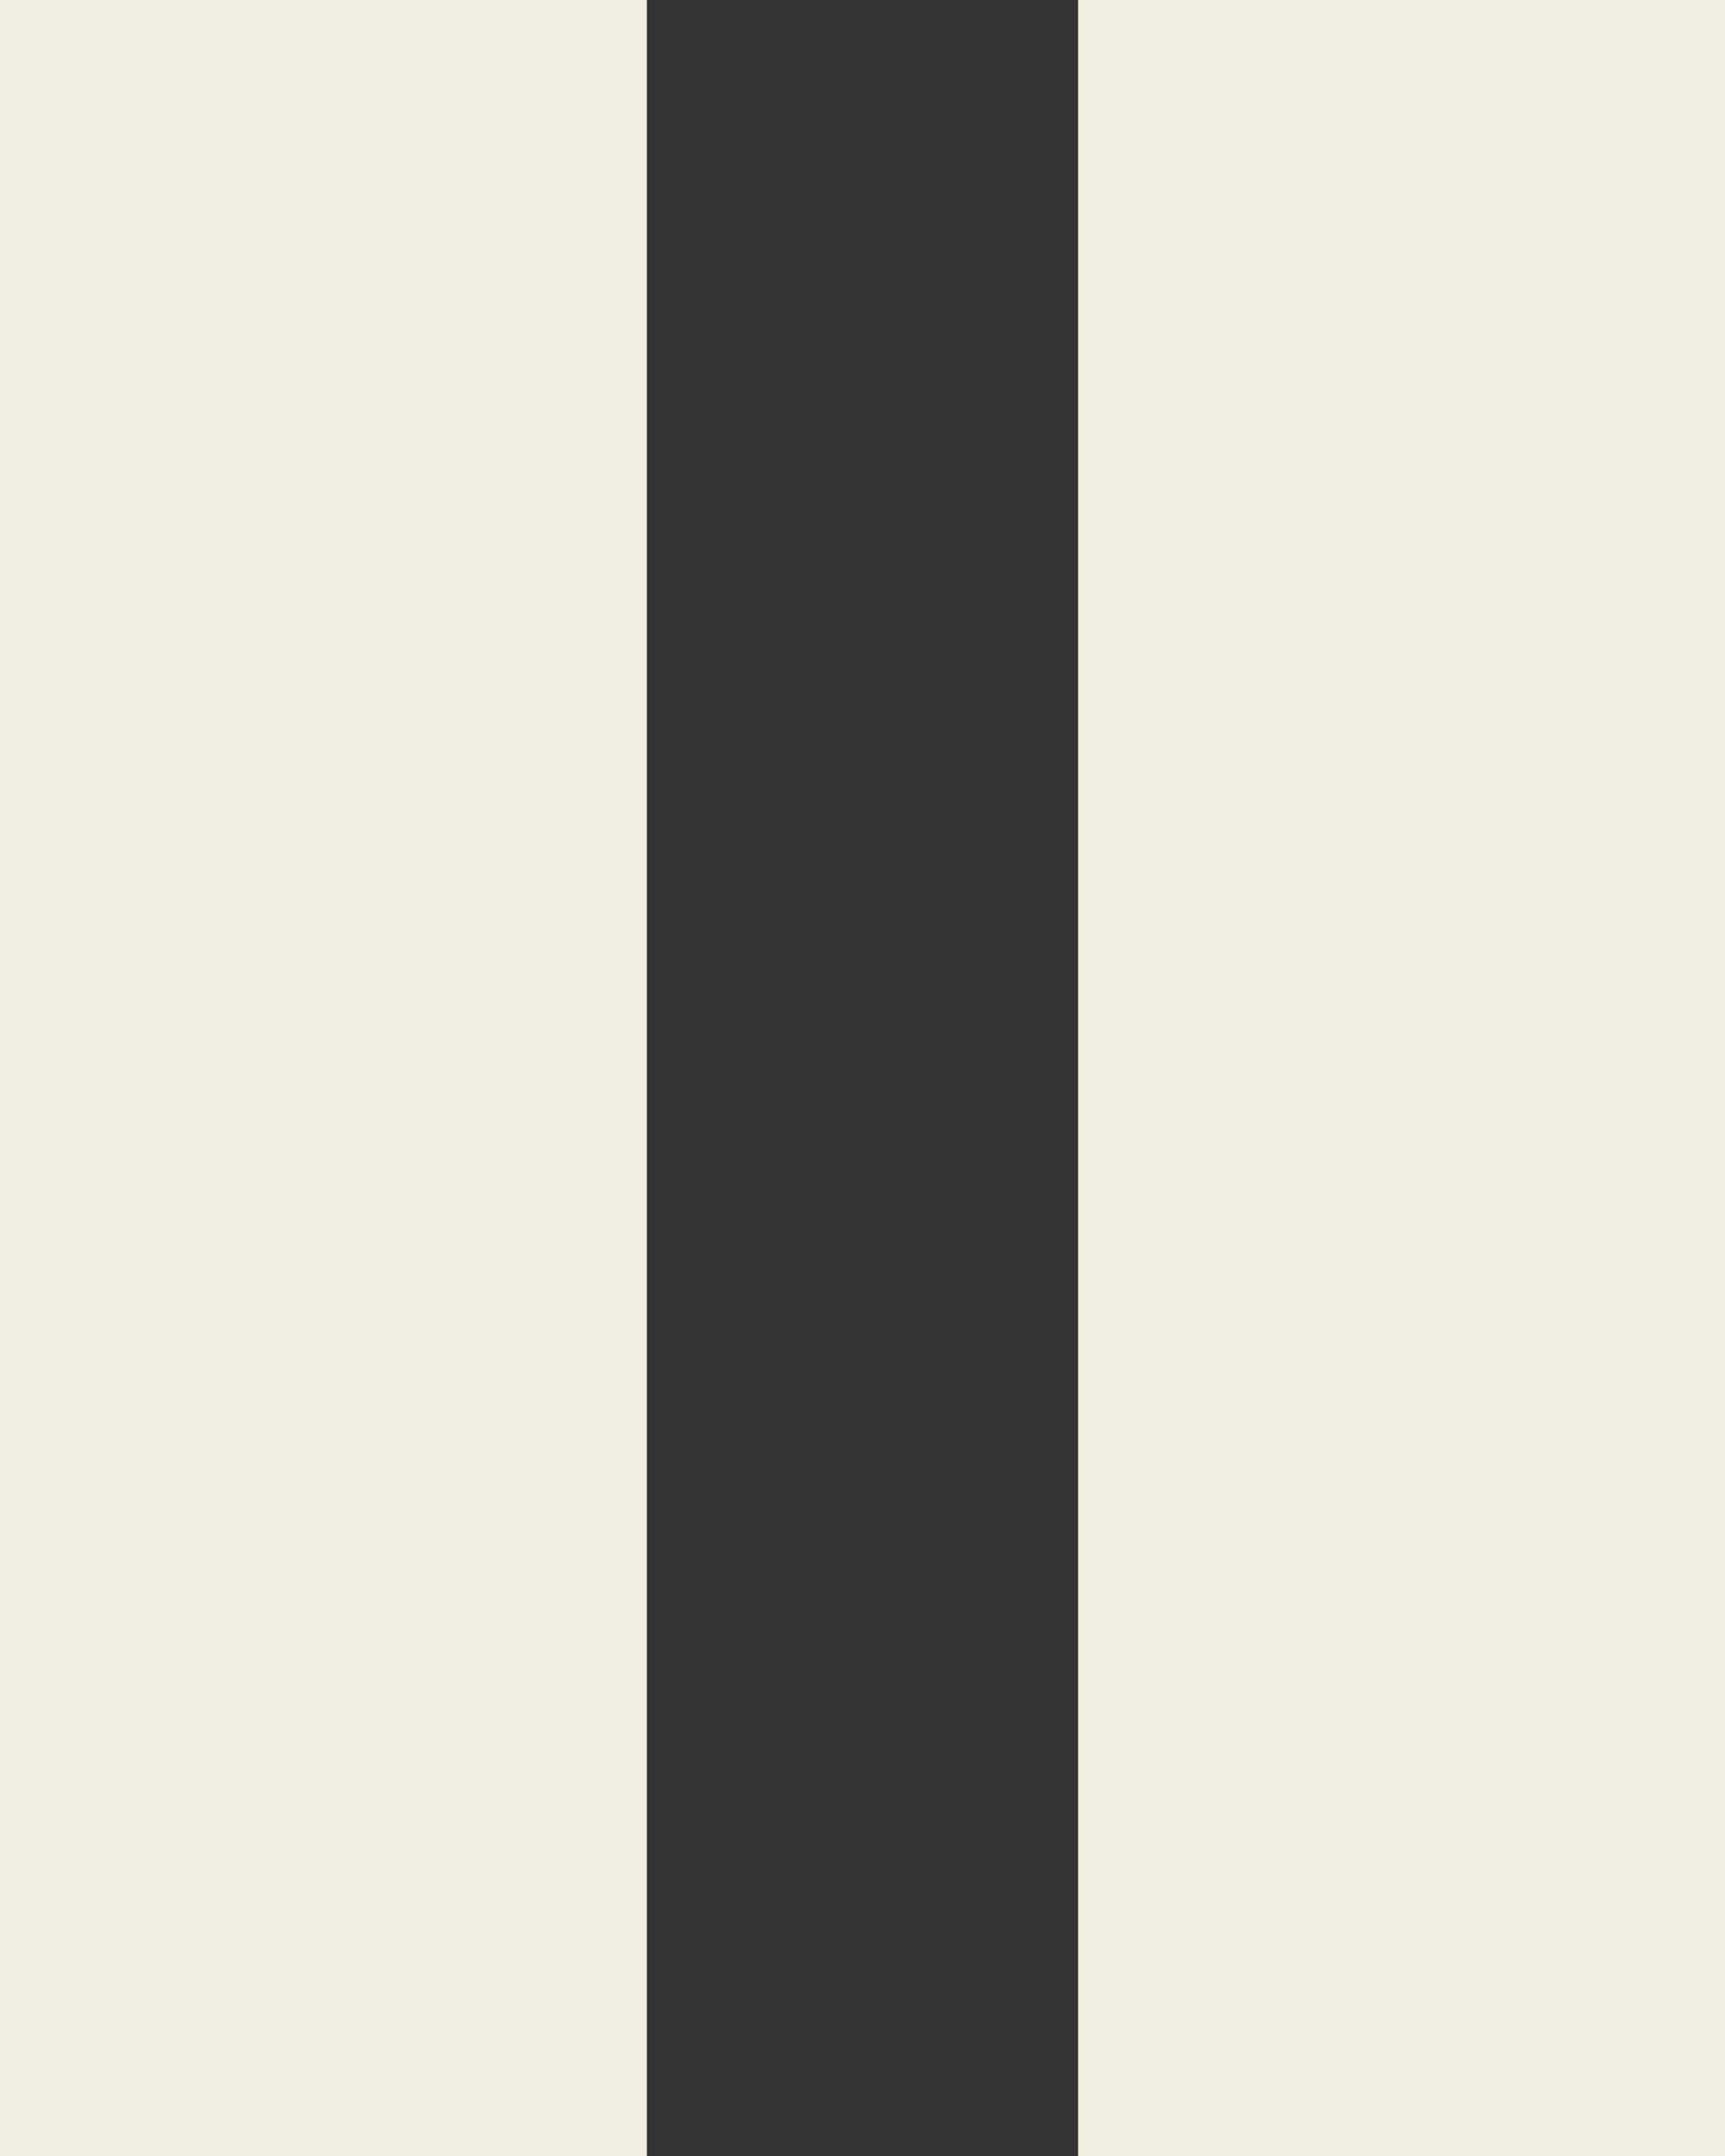 <svg width="8" height="10" viewBox="0 0 8 10" fill="none" xmlns="http://www.w3.org/2000/svg">
<rect x="0" y="0" width="8" height="10" fill="#333333" stroke="none"/>
<path d="M0 0H3V10H0V0ZM5 0H8V10H5V0Z" fill="#EFEEE0"/>
</svg>
